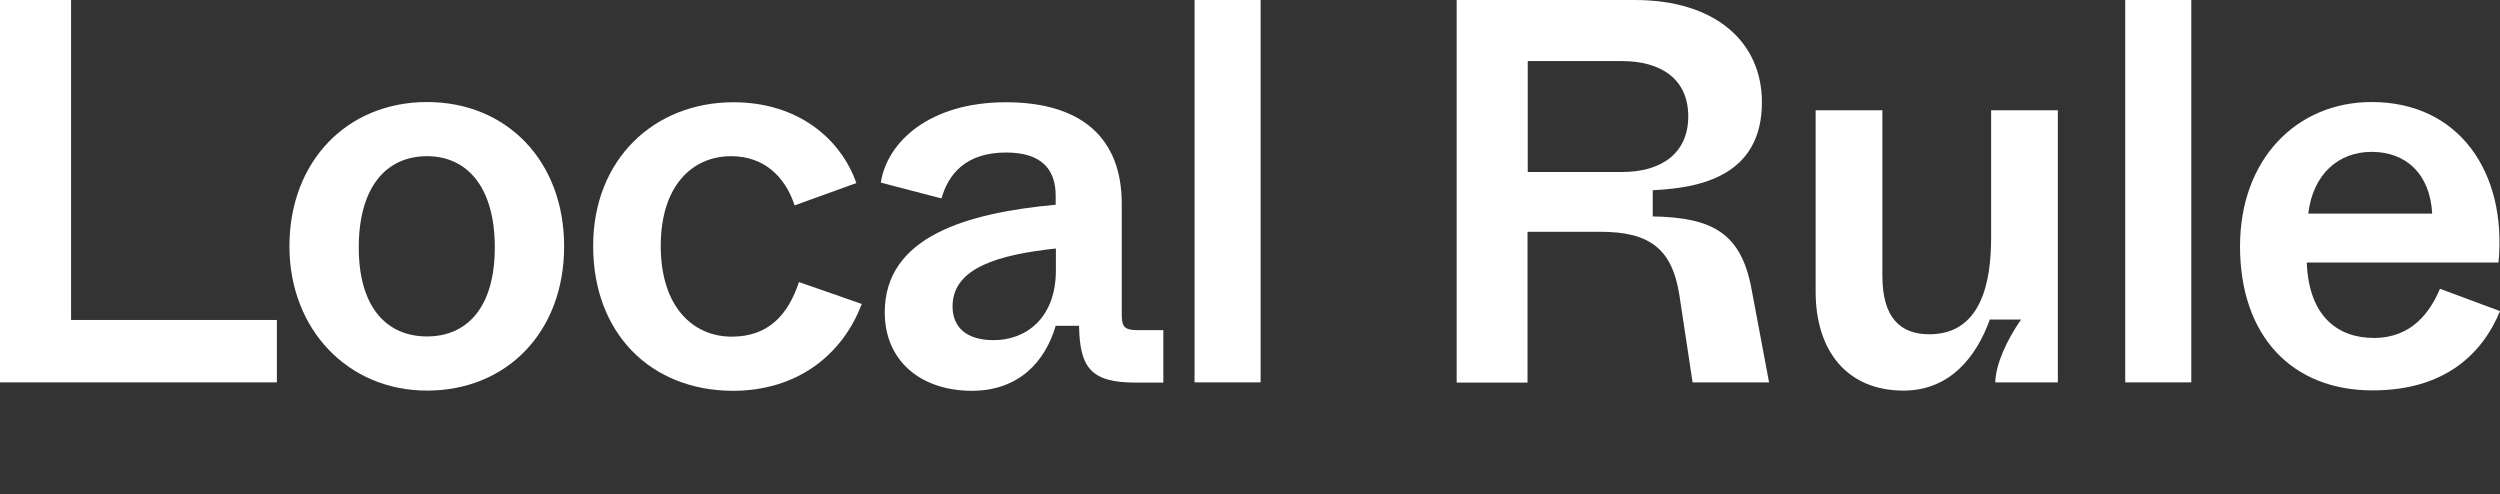 <svg width="172" height="34" viewBox="0 0 172 34" fill="none" xmlns="http://www.w3.org/2000/svg">
<rect x="0" y="0" width="172" height="34" fill="#333333" stroke="none"/>
<path d="M0 26.307V6.10352e-05H4.889V22.014H19.048V26.307H0Z" fill="white"/>
<path d="M19.913 16.947C19.913 11.089 23.893 7.02 29.378 7.02C34.862 7.02 38.812 11.074 38.812 16.947C38.812 22.879 34.833 26.873 29.378 26.873C23.937 26.873 19.913 22.655 19.913 16.947ZM34.043 17.021C34.043 12.848 32.12 10.746 29.378 10.746C26.59 10.746 24.683 12.848 24.683 17.021C24.683 21.15 26.605 23.147 29.378 23.147C32.135 23.147 34.043 21.15 34.043 17.021Z" fill="white"/>
<path d="M40.809 16.917C40.809 10.985 44.982 7.035 50.467 7.035C54.864 7.035 57.83 9.509 58.918 12.595L54.67 14.13C53.999 12.103 52.524 10.746 50.303 10.746C47.635 10.746 45.459 12.773 45.459 16.917C45.459 21.12 47.68 23.162 50.348 23.162C52.867 23.162 54.223 21.657 54.968 19.406L59.29 20.911C57.934 24.488 54.774 26.888 50.422 26.888C44.788 26.873 40.809 22.953 40.809 16.917Z" fill="white"/>
<path d="M60.871 21.493C60.871 16.276 66.505 14.651 72.631 14.085V13.459C72.631 11.611 71.617 10.493 69.218 10.493C66.43 10.493 65.238 11.998 64.776 13.653L60.602 12.565C61.02 9.778 63.941 7.035 69.203 7.035C74.345 7.035 77.177 9.435 77.177 14.025V21.582C77.177 22.476 77.326 22.715 78.309 22.715H80.038V26.322H78.115C75.03 26.322 74.285 25.264 74.24 22.417H72.631C71.915 24.861 70.112 26.888 66.848 26.888C63.315 26.873 60.871 24.802 60.871 21.493ZM72.645 18.601V17.096C68.815 17.513 65.536 18.378 65.536 21.075C65.536 22.506 66.475 23.401 68.353 23.401C70.529 23.415 72.645 21.94 72.645 18.601Z" fill="white"/>
<path d="M86.731 0H82.185V26.307H86.731V0Z" fill="white"/>
<path d="M100.219 26.307V0H112.471C118.03 0 121.22 2.892 121.22 7.035C121.22 12.147 116.898 12.937 113.708 13.086V14.89C117.807 14.964 119.789 16.023 120.505 19.883L121.712 26.307H116.45L115.541 20.3C115.049 17.14 113.514 15.948 110.131 15.948H105.093V26.322H100.219V26.307ZM105.108 11.834H111.606C114.2 11.834 116.152 10.627 116.152 8.004C116.152 5.381 114.2 4.203 111.606 4.203H105.108V11.834Z" fill="white"/>
<path d="M124.916 20.062V7.587H129.507V18.974C129.507 21.865 130.744 22.998 132.741 22.998C136.318 22.998 136.989 19.391 136.989 16.38V7.587H141.579V26.307H137.272C137.317 25.025 138.062 23.415 139.046 21.985H136.899C135.99 24.533 134.157 26.873 130.967 26.873C127.092 26.873 124.916 24.161 124.916 20.062Z" fill="white"/>
<path d="M150.761 0H146.215V26.307H150.761V0Z" fill="white"/>
<path d="M154.114 16.947C154.114 10.97 157.989 7.02 163.176 7.02C169.183 7.02 172.492 11.864 171.896 18.064H158.705C158.854 21.865 160.926 23.251 163.325 23.251C165.949 23.251 167.201 21.448 167.871 19.868L172 21.403C170.793 24.339 168.199 26.858 163.251 26.858C157.721 26.873 154.114 23.147 154.114 16.947ZM167.335 14.696C167.186 11.954 165.531 10.448 163.161 10.448C160.911 10.448 159.137 11.954 158.809 14.696H167.335Z" fill="white"/>
</svg>
